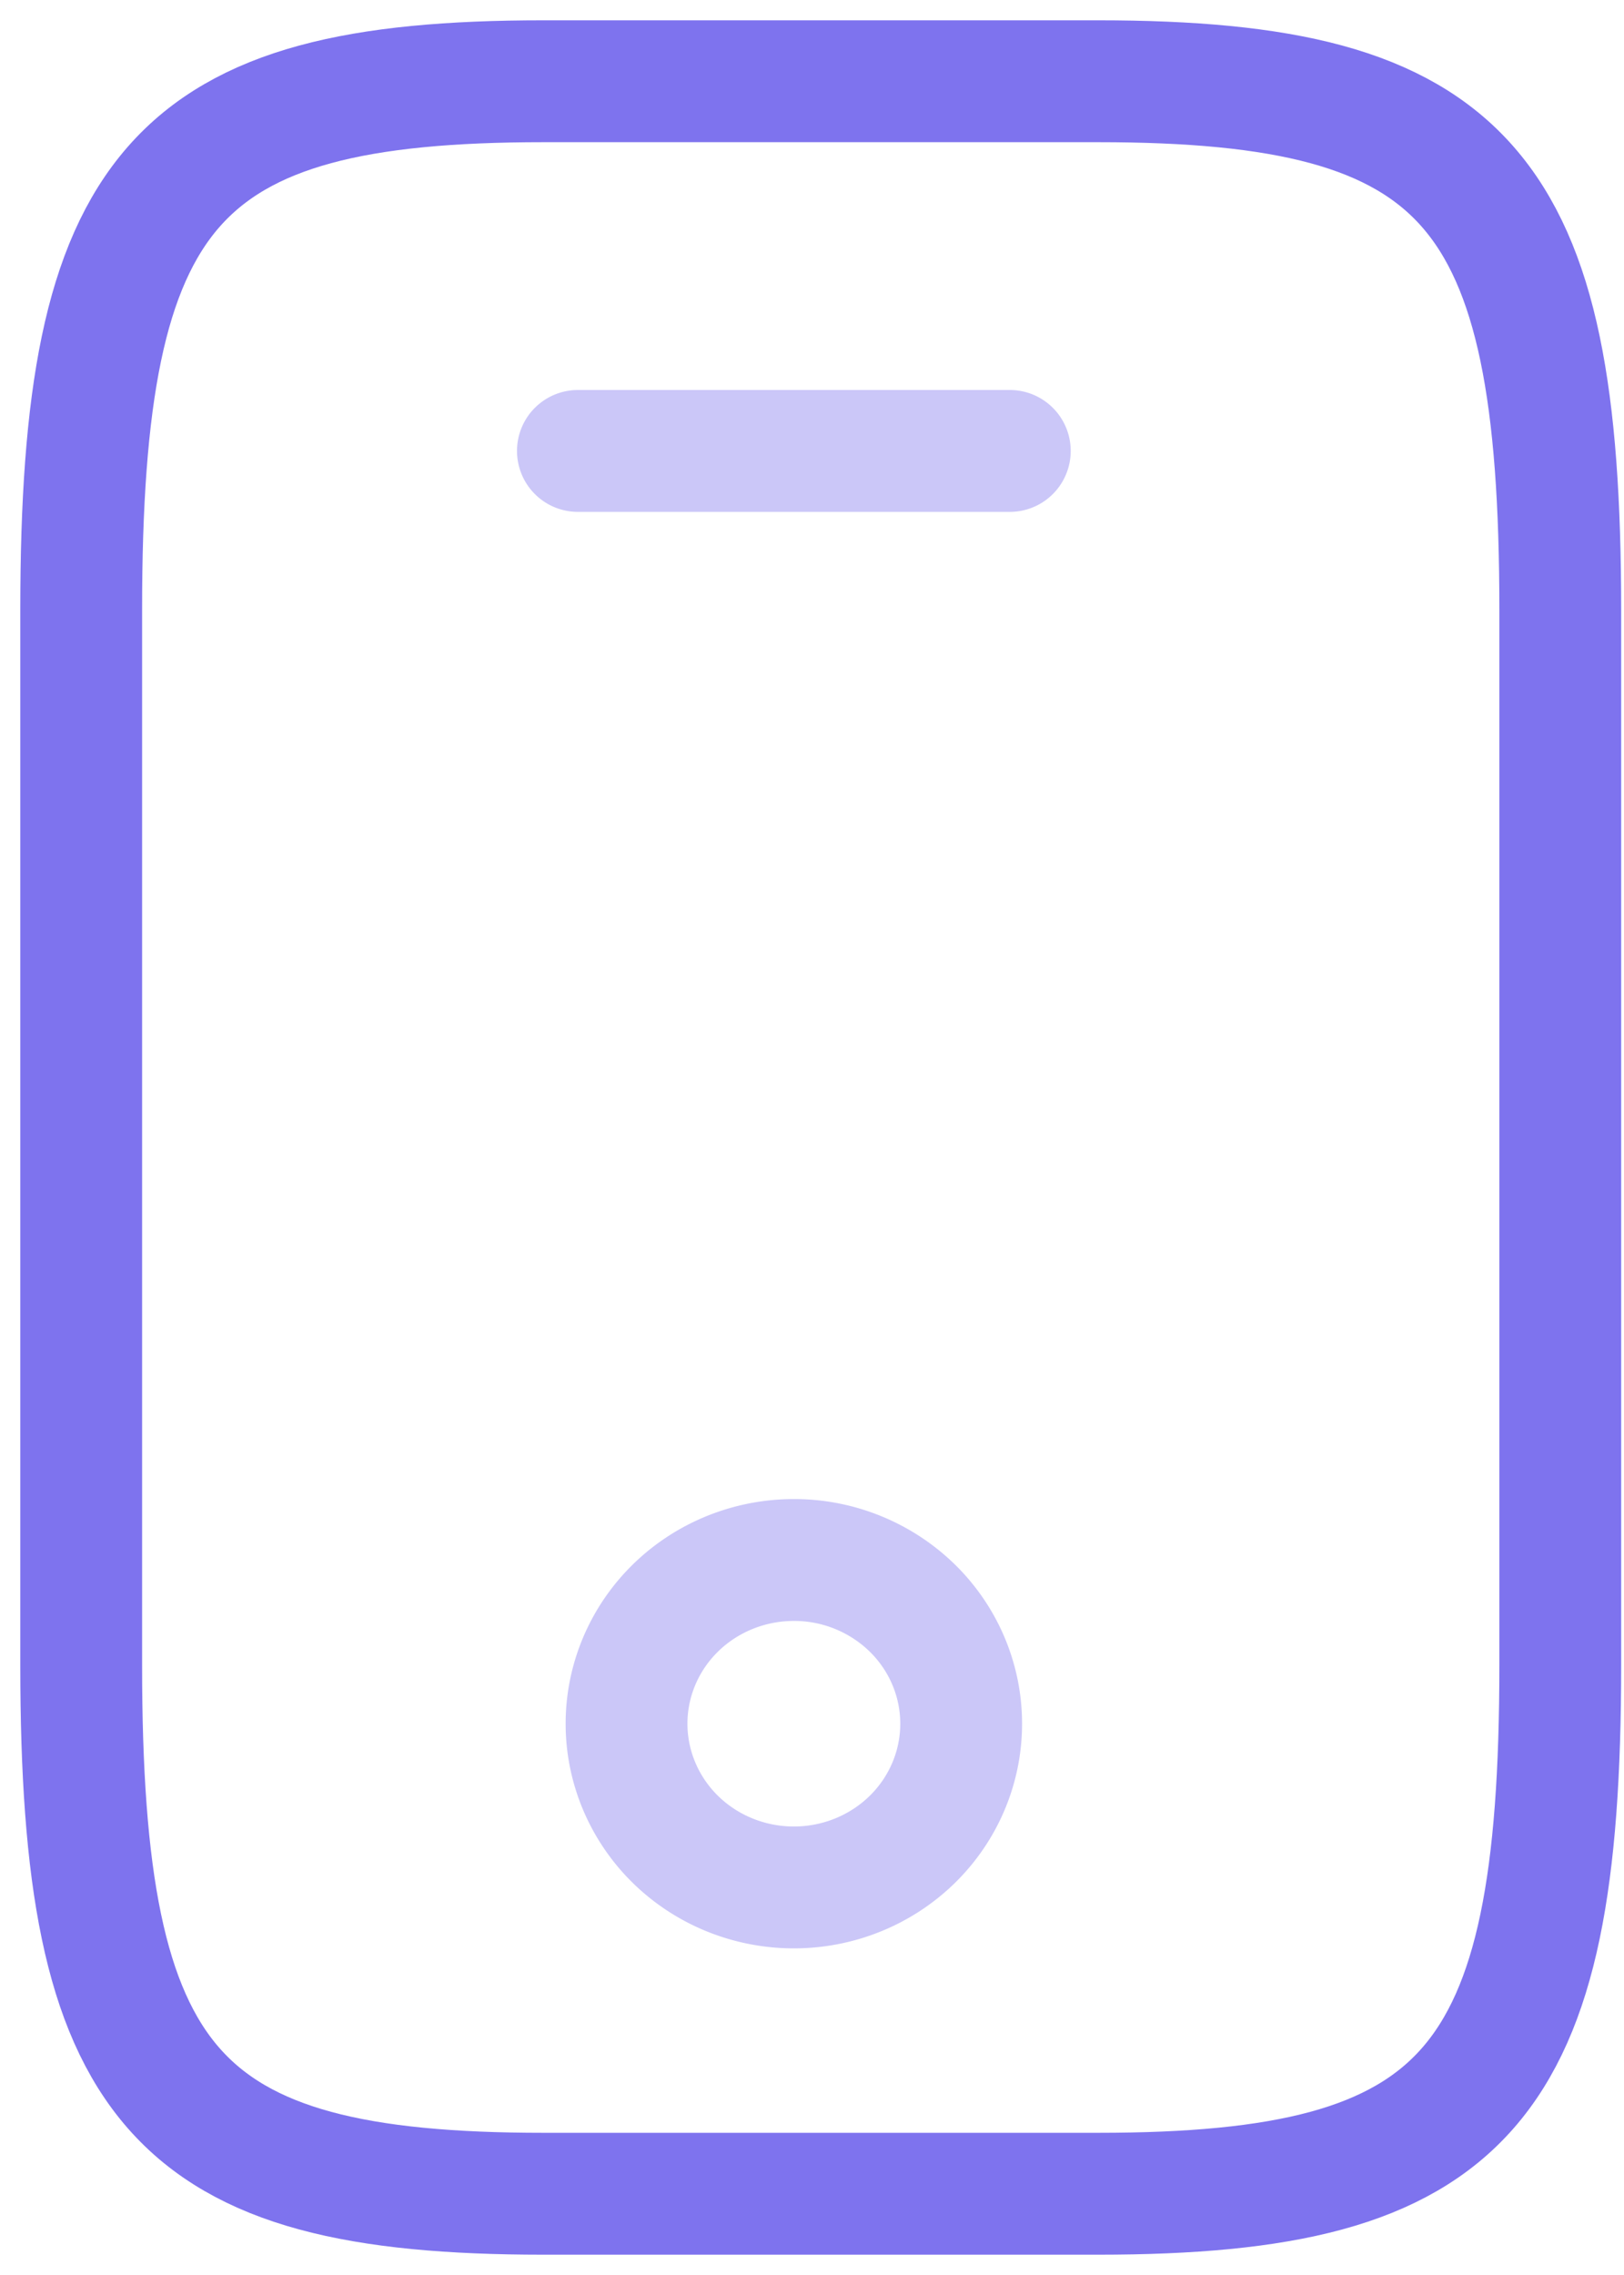 <svg width="20" height="28" fill="none" xmlns="http://www.w3.org/2000/svg"><path d="M19.215 7.5v13c0 5.2-1.138 6.5-5.692 6.5h-6.83C2.137 27 1 25.7 1 20.5v-13C1 2.3 2.138 1 6.692 1h6.831c4.554 0 5.692 1.3 5.692 6.5z" stroke="#7E73EE" stroke-width="1.5" stroke-linecap="round" stroke-linejoin="round"/><path opacity=".4" d="M12.436 5.55H7.117m2.66 17.68c.546 0 1.07-.212 1.457-.59.386-.378.603-.89.603-1.425s-.217-1.047-.603-1.425a2.085 2.085 0 0 0-1.457-.59c-.547 0-1.071.212-1.458.59-.386.378-.603.89-.603 1.425 0 .534.217 1.047.603 1.425.387.378.911.59 1.458.59z" stroke="#7E73EE" stroke-width="1.5" stroke-linecap="round" stroke-linejoin="round"/></svg>